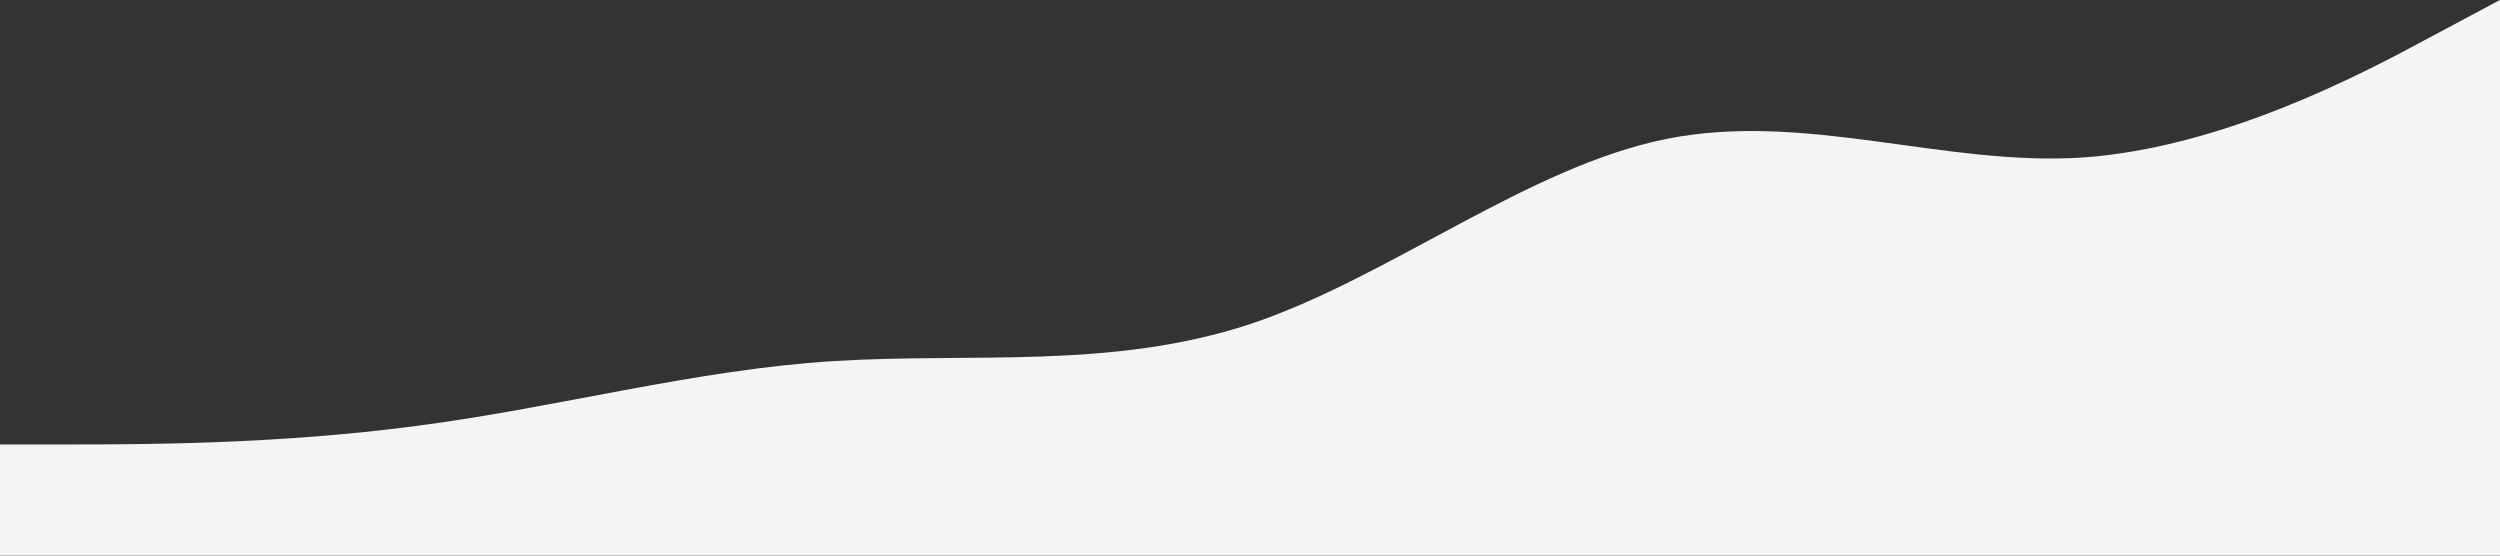 <?xml version="1.0" standalone="no"?><svg xmlns="http://www.w3.org/2000/svg" viewBox="0 0 1440 320"><rect x="0" y="0" width="1440" height="320" fill="#333333" stroke="none"/><path fill="#f3f4f5" fill-opacity="1" d="M0,256L40,256C80,256,160,256,240,245.3C320,235,400,213,480,208C560,203,640,213,720,186.7C800,160,880,96,960,80C1040,64,1120,96,1200,90.7C1280,85,1360,43,1400,21.3L1440,0L1440,320L1400,320C1360,320,1280,320,1200,320C1120,320,1040,320,960,320C880,320,800,320,720,320C640,320,560,320,480,320C400,320,320,320,240,320C160,320,80,320,40,320L0,320Z"></path></svg>